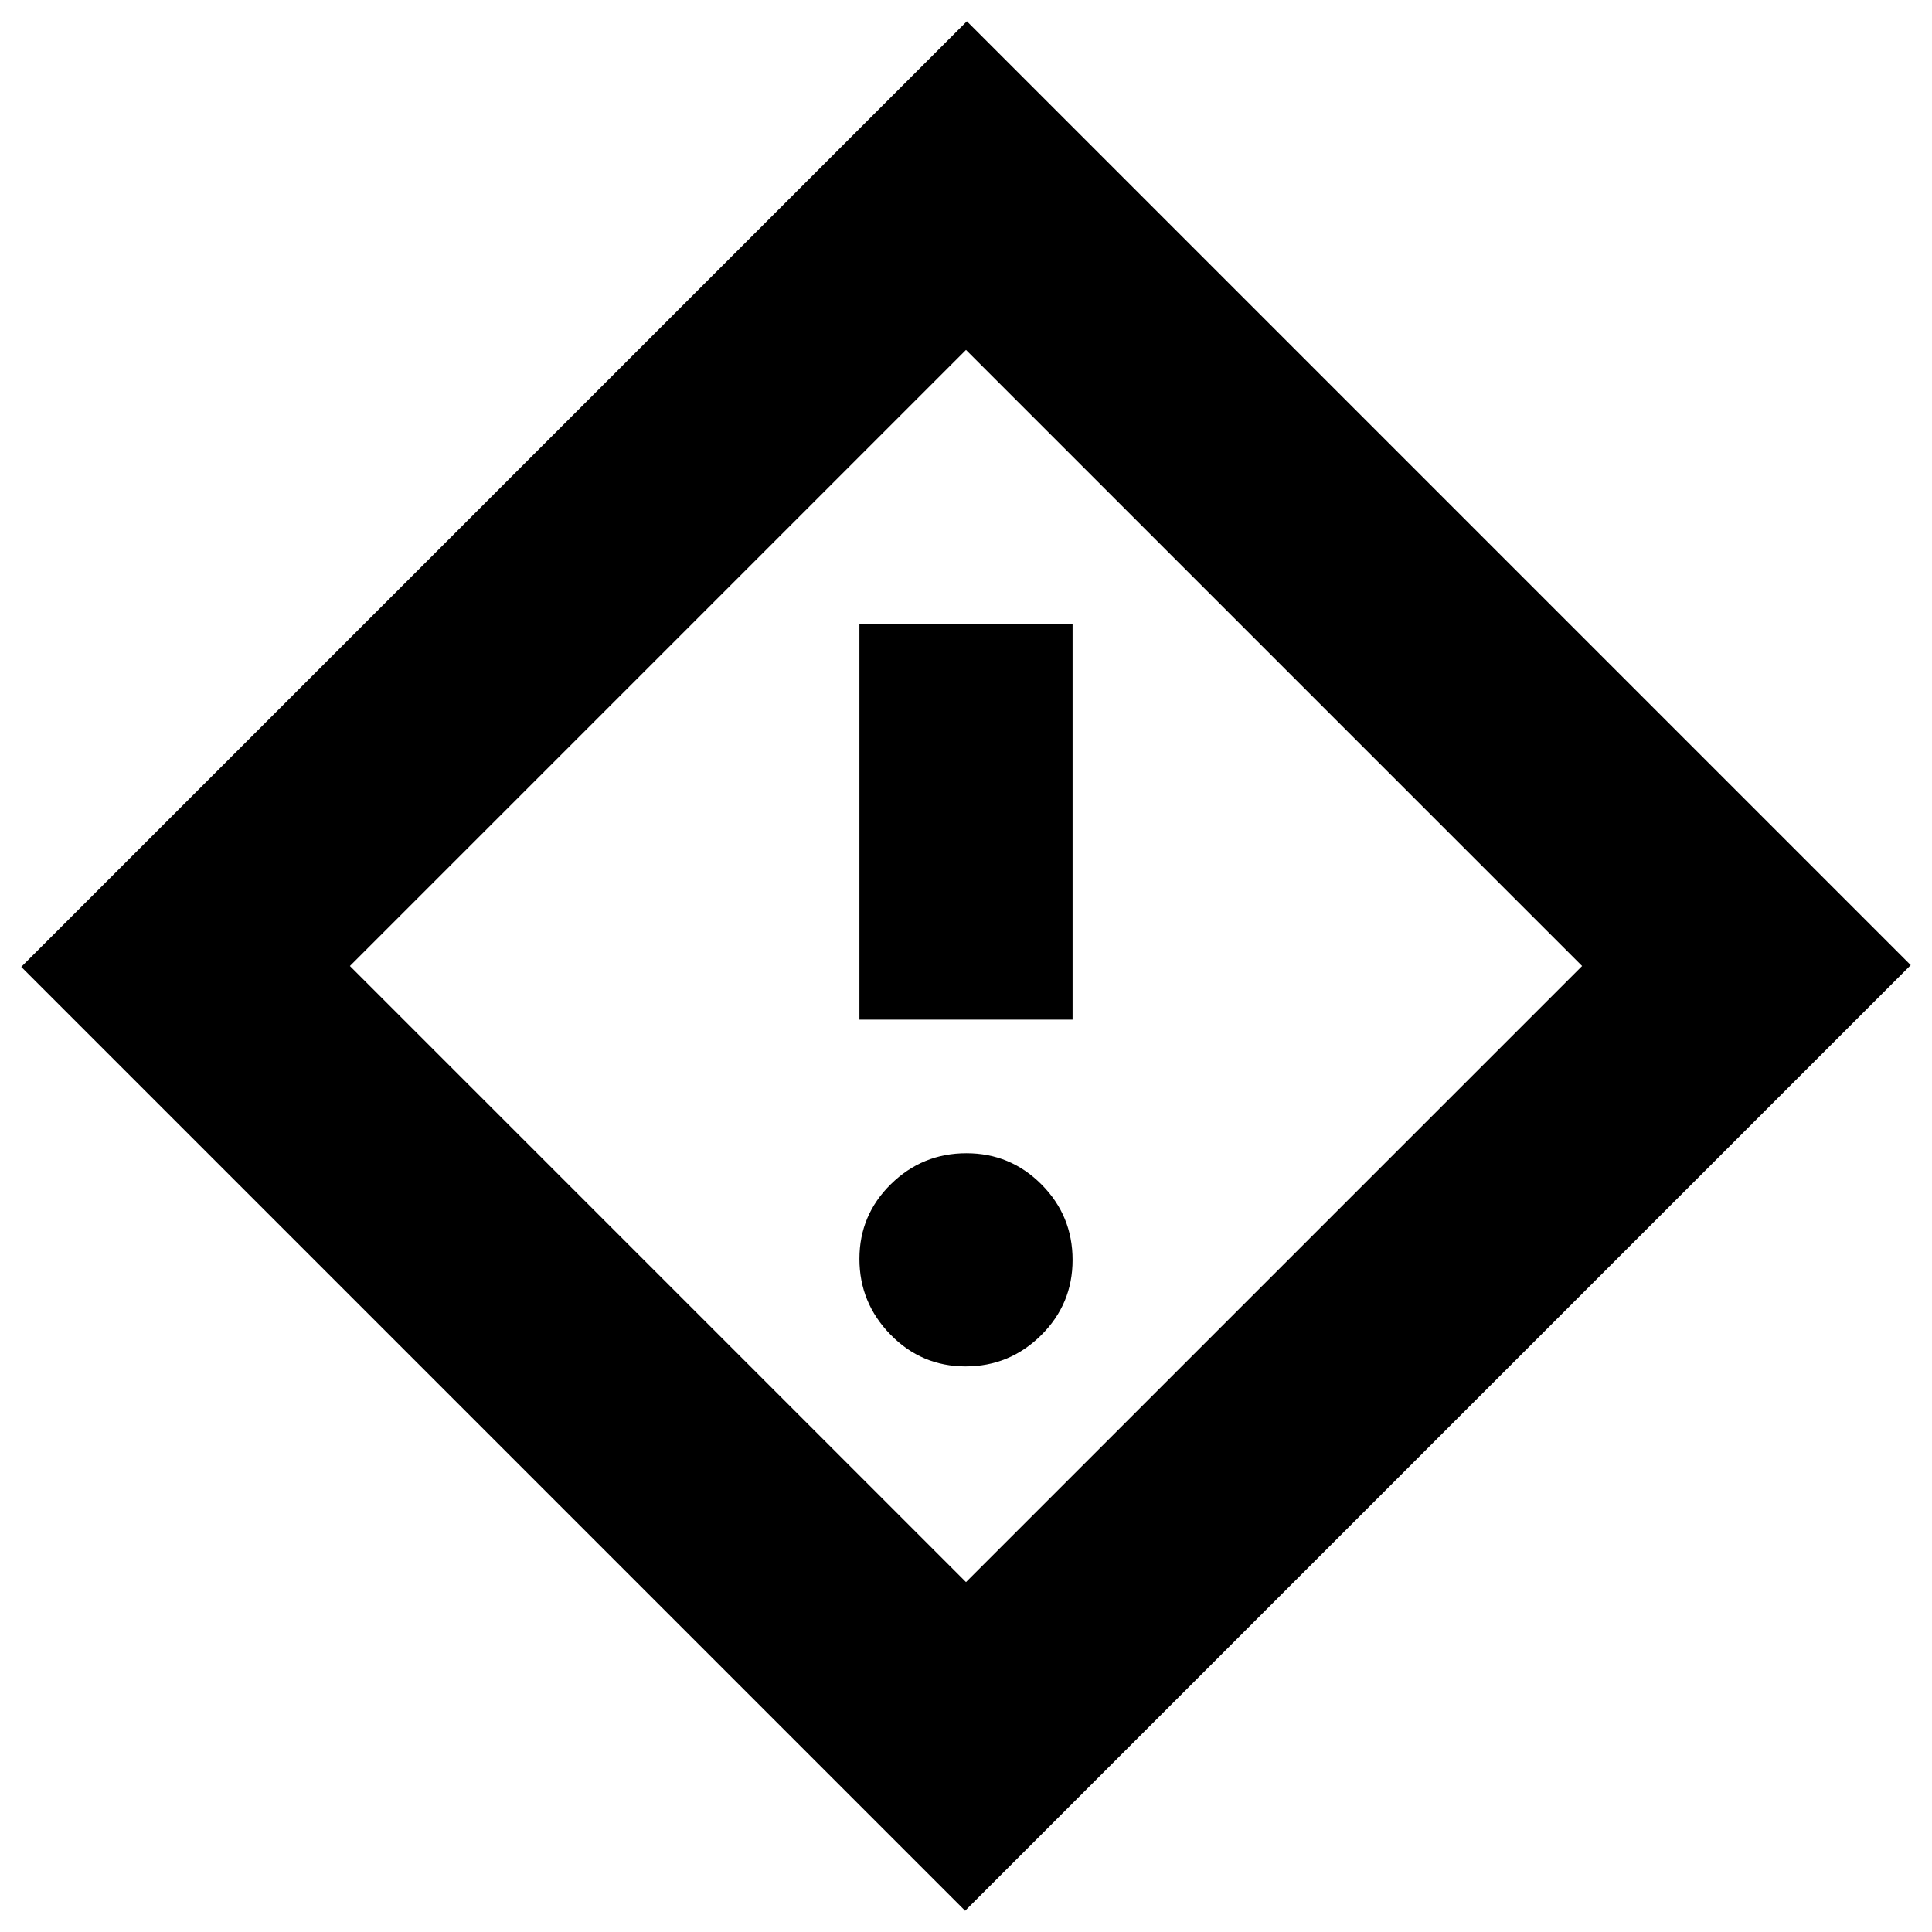<svg xmlns="http://www.w3.org/2000/svg" height="20" viewBox="0 -960 960 960" width="20"><path d="M427.04-453.35h105.92v-196.74H427.04v196.74Zm52.75 172.31q21.89 0 37.53-15.48 15.64-15.47 15.64-37.43t-15.43-37.48q-15.43-15.53-37.32-15.53t-37.53 15.36q-15.64 15.36-15.64 37.15t15.43 37.6q15.43 15.81 37.32 15.81Zm-.22 270.48L10.56-479.57l469.87-469.87 469.01 469.01L479.57-10.56Zm.43-163.31L786.13-480 480-786.13 173.87-480 480-173.87ZM480-480Z"/></svg>